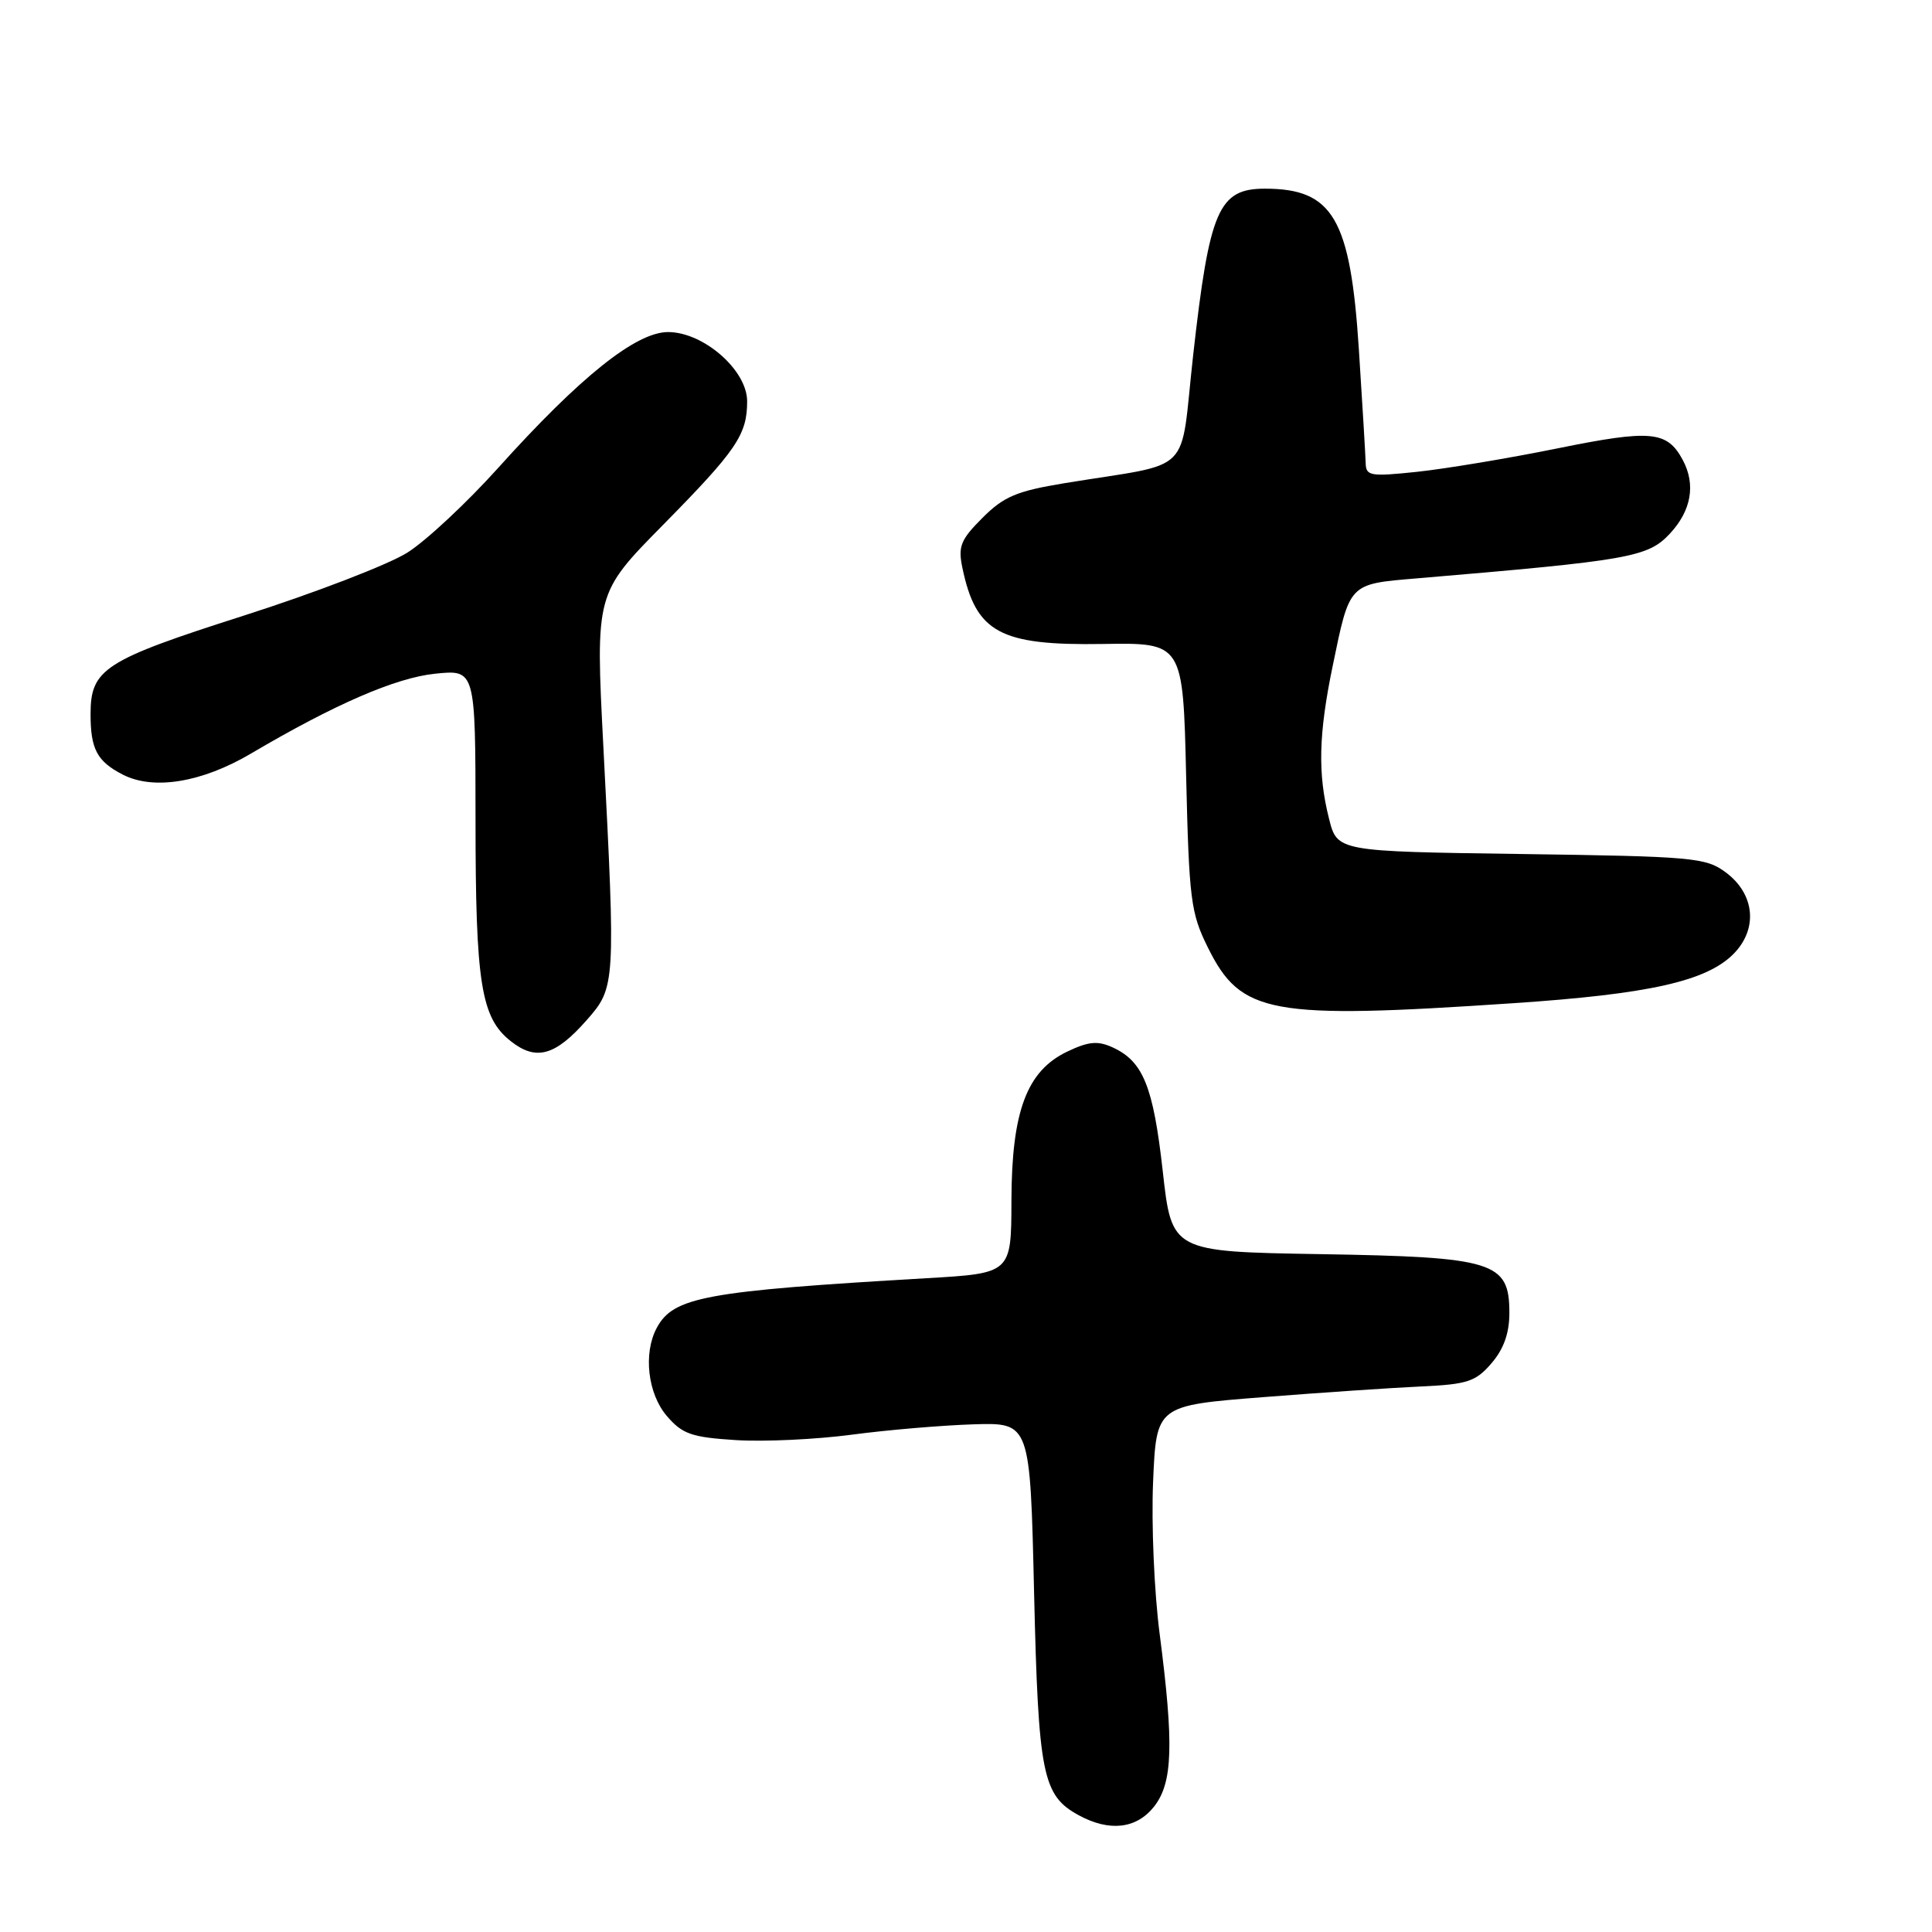 <?xml version="1.0" encoding="UTF-8" standalone="no"?>
<!DOCTYPE svg PUBLIC "-//W3C//DTD SVG 1.1//EN" "http://www.w3.org/Graphics/SVG/1.1/DTD/svg11.dtd" >
<svg xmlns="http://www.w3.org/2000/svg" xmlns:xlink="http://www.w3.org/1999/xlink" version="1.1" viewBox="0 0 256 256">
 <g >
 <path fill="currentColor"
d=" M 152.93 239.37 C 155.40 236.22 155.56 231.17 153.66 216.50 C 152.94 211.00 152.55 201.94 152.79 196.37 C 153.22 186.24 153.22 186.24 167.36 185.13 C 175.14 184.52 184.60 183.88 188.38 183.71 C 194.45 183.43 195.55 183.06 197.63 180.64 C 199.25 178.76 200.00 176.65 200.00 173.97 C 200.00 167.18 198.00 166.56 174.93 166.18 C 155.26 165.85 155.26 165.85 154.07 155.18 C 152.81 143.93 151.47 140.63 147.42 138.78 C 145.45 137.88 144.23 138.00 141.42 139.34 C 136.05 141.90 134.05 147.25 134.02 159.11 C 134.00 168.72 134.00 168.72 122.75 169.37 C 93.42 171.08 89.22 171.85 87.02 175.96 C 85.21 179.34 85.83 184.69 88.37 187.64 C 90.42 190.02 91.63 190.45 97.50 190.82 C 101.23 191.06 108.15 190.73 112.89 190.10 C 117.62 189.47 124.88 188.86 129.00 188.73 C 136.50 188.50 136.50 188.50 137.02 211.00 C 137.59 235.20 138.13 237.91 142.94 240.53 C 147.02 242.75 150.60 242.33 152.93 239.37 Z  M 77.74 135.17 C 81.56 130.84 81.58 130.47 79.95 98.97 C 78.90 78.64 78.90 78.64 87.84 69.57 C 97.60 59.66 99.00 57.61 99.00 53.17 C 99.00 49.05 93.22 44.00 88.52 44.00 C 84.28 44.00 76.86 49.93 66.00 62.01 C 61.88 66.59 56.48 71.64 54.00 73.21 C 51.52 74.79 41.75 78.55 32.28 81.58 C 13.79 87.49 12.00 88.64 12.00 94.64 C 12.00 99.26 12.86 100.88 16.25 102.63 C 20.33 104.74 26.74 103.69 33.24 99.86 C 44.33 93.32 52.42 89.81 57.65 89.27 C 63.00 88.72 63.00 88.72 63.01 108.61 C 63.01 130.33 63.73 134.86 67.69 137.97 C 71.04 140.61 73.57 139.91 77.74 135.17 Z  M 200.50 132.93 C 218.46 131.73 226.06 130.03 229.67 126.43 C 232.97 123.12 232.55 118.48 228.68 115.60 C 226.03 113.63 224.39 113.48 201.52 113.16 C 177.19 112.82 177.19 112.82 176.10 108.47 C 174.59 102.50 174.72 97.27 176.59 88.23 C 178.86 77.22 178.68 77.40 187.70 76.64 C 215.91 74.26 218.34 73.84 221.25 70.73 C 224.11 67.67 224.72 64.22 222.98 60.96 C 220.91 57.09 218.80 56.89 206.34 59.42 C 199.83 60.74 191.46 62.13 187.75 62.52 C 181.58 63.17 181.00 63.07 180.96 61.37 C 180.93 60.34 180.53 53.58 180.06 46.34 C 178.94 28.96 176.63 25.00 167.61 25.00 C 161.47 25.00 160.26 27.81 158.11 46.97 C 156.27 63.35 158.47 61.16 141.02 64.03 C 134.71 65.07 133.01 65.79 130.18 68.62 C 127.28 71.52 126.93 72.41 127.52 75.23 C 129.31 83.83 132.48 85.55 146.13 85.33 C 156.76 85.16 156.76 85.16 157.17 102.88 C 157.56 119.21 157.78 120.98 160.05 125.55 C 164.44 134.41 168.23 135.10 200.50 132.93 Z "/>
</g>
</svg>